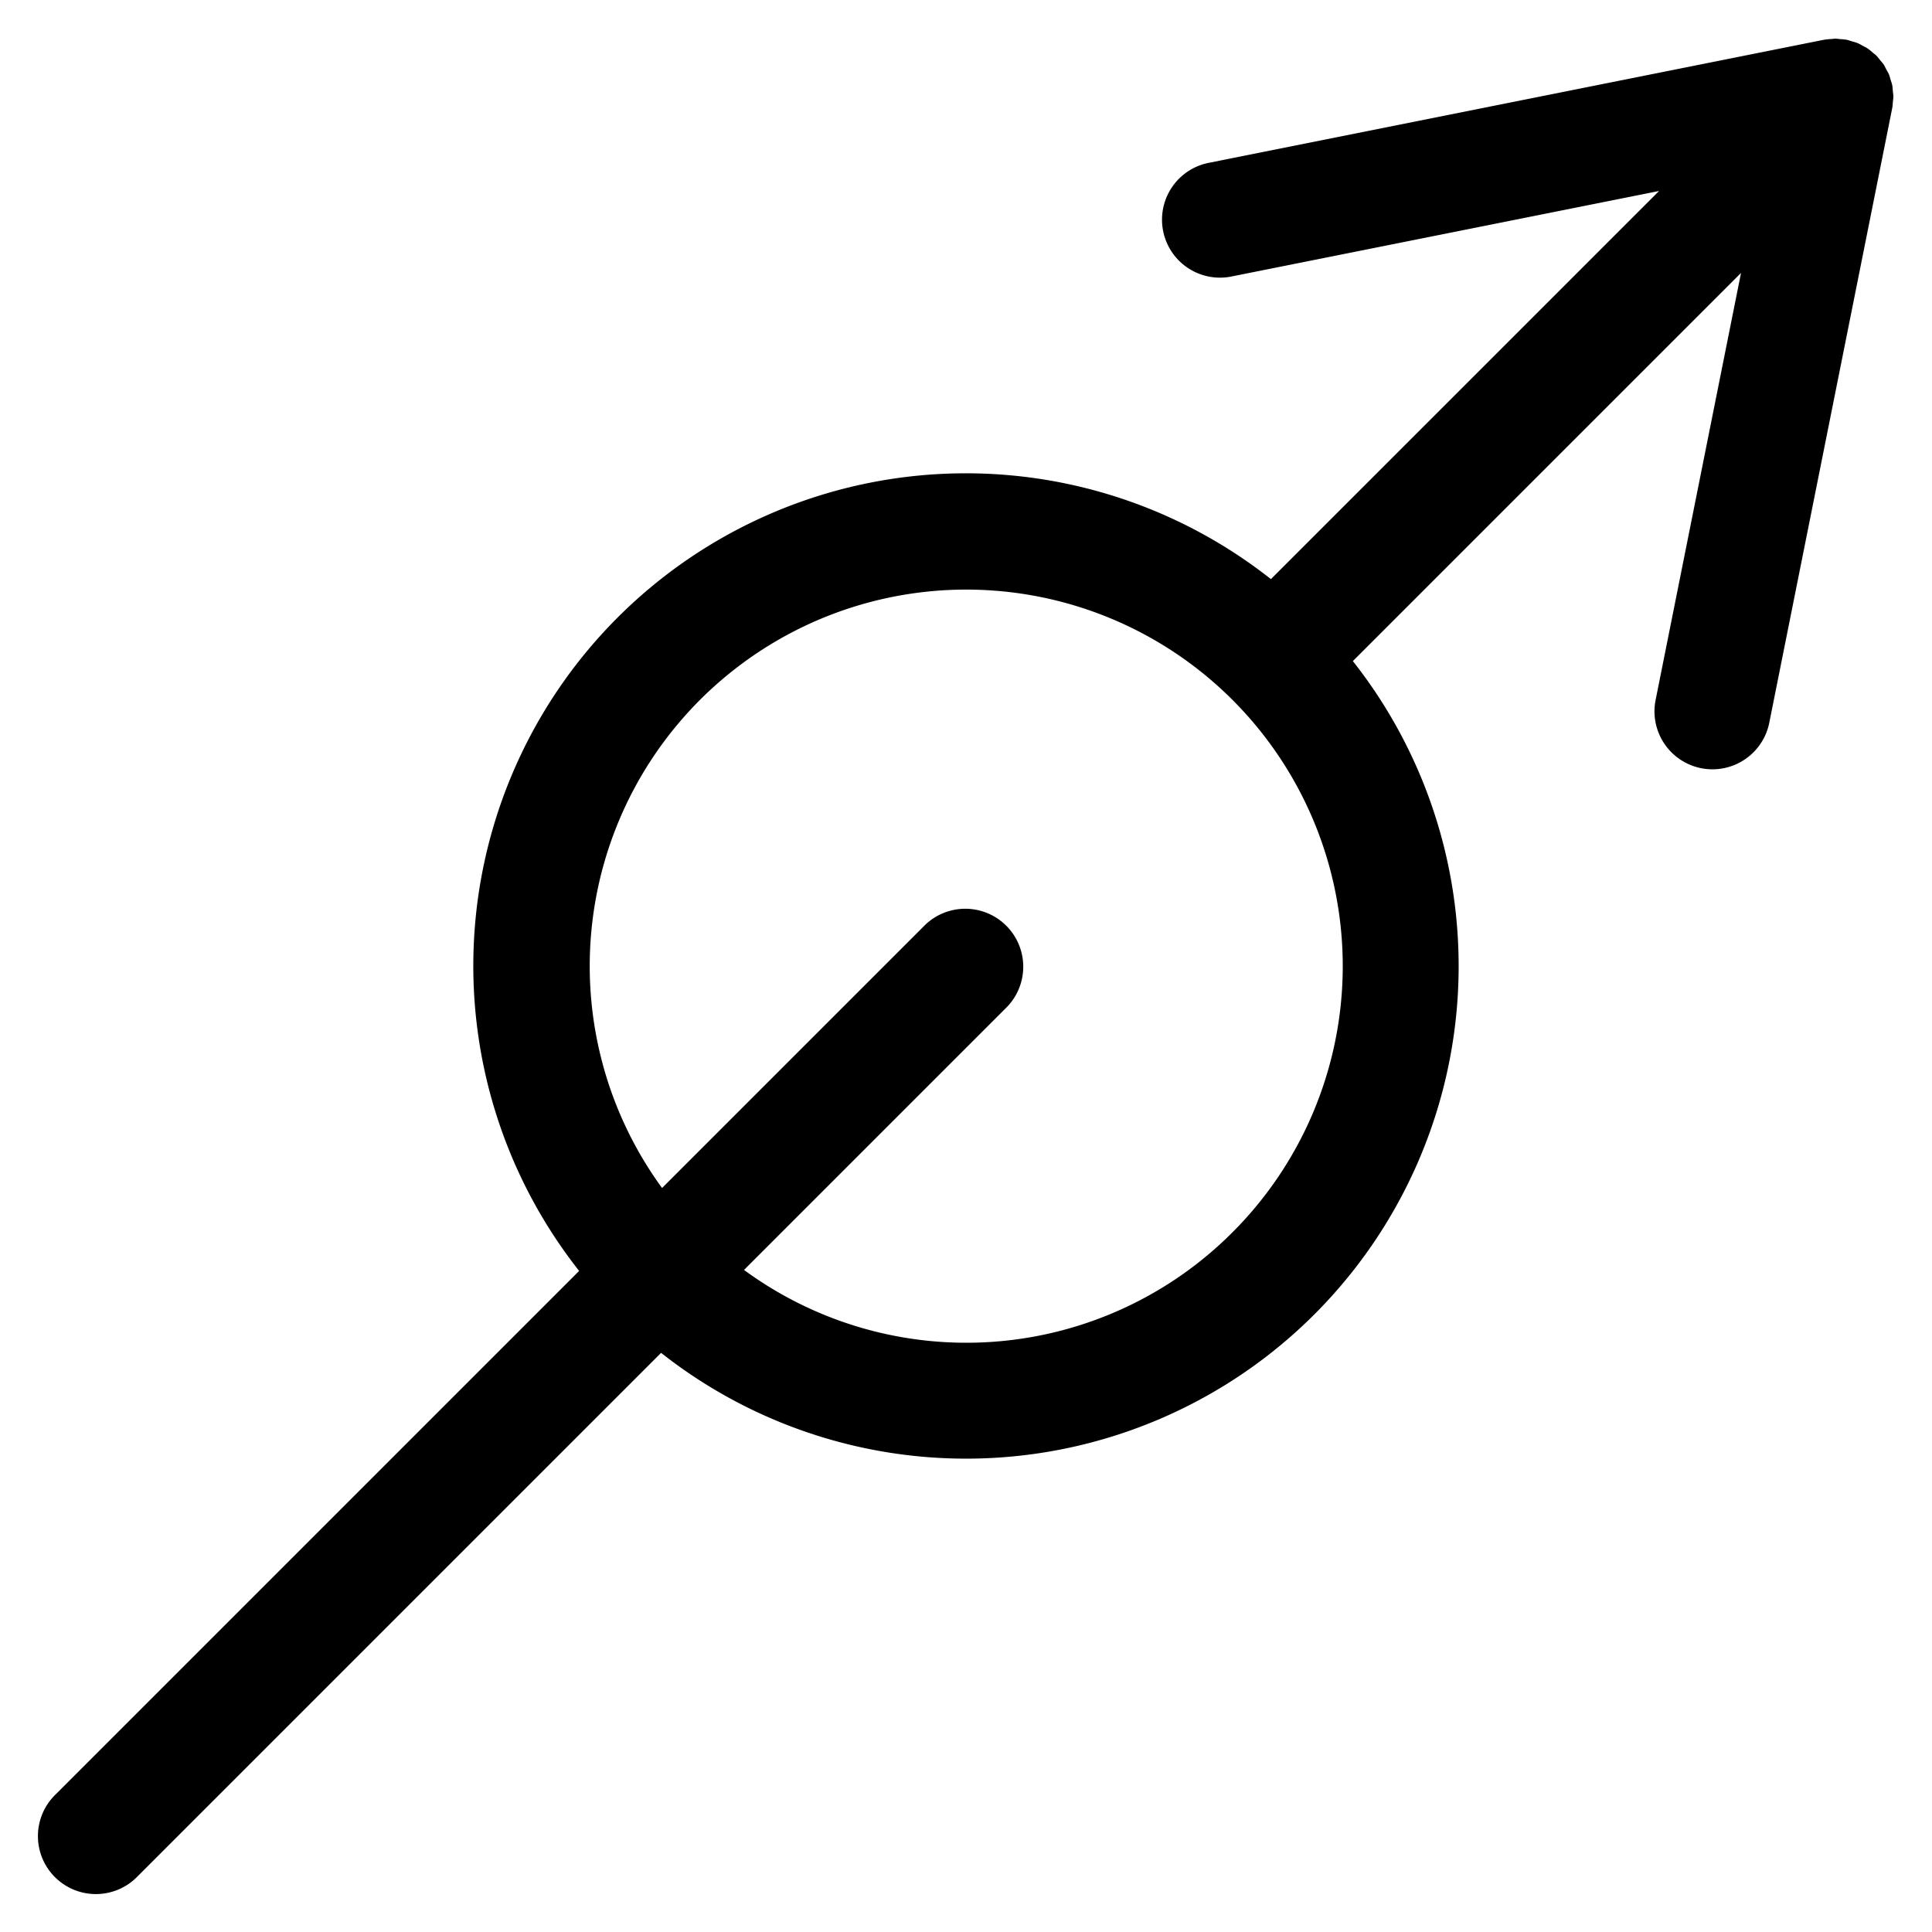 <svg xmlns="http://www.w3.org/2000/svg" width="100" height="100" viewBox="0 0 100 100"><title>where</title><path d="M98,5.005v-.011c-0-.095-.018-.187-.027-.281-.009-.099-.011-.198-.03-.296l-.001-.006-.001-.004c-.019-.095-.055-.185-.083-.277-.028-.092-.048-.186-.085-.276L97.766,3.838c-.03-.073-.074-.136-.11-.205-.011-.02-.021-.04-.032-.06-.042-.077-.075-.157-.124-.231L97.489,3.327c-.052-.077-.116-.142-.174-.213a2.984,2.984,0,0,0-.191-.232l-.003-.003L97.116,2.875c-.054-.054-.117-.095-.175-.145a2.967,2.967,0,0,0-.272-.221l-.01-.007c-.077-.051-.16-.086-.241-.129a2.926,2.926,0,0,0-.259-.139l-.015-.005a2.965,2.965,0,0,0-.295-.091c-.087-.026-.17-.06-.26-.078l-.003-.001-.005-0a3.009,3.009,0,0,0-.331-.034c-.082-.007-.162-.024-.246-.024l-.014 0c-.064 0-.125.014-.188.018a2.993,2.993,0,0,0-.389.039l-.004 0-.011.002-.005.001L62.592,8.423a3,3,0,1,0,1.177,5.883L85.873,9.885,65.782,29.975A25.495,25.495,0,0,0,29.976,65.782L2.879,92.879a3,3,0,1,0,4.242,4.242L34.218,70.024A25.495,25.495,0,0,0,70.024,34.218l20.091-20.091L85.694,36.231a3,3,0,1,0,5.884,1.176L97.938,5.61l.003-.014.002-.008.001-.006c.019-.098.021-.197.03-.296C97.982,5.192,97.999,5.101,98,5.005ZM63.789,63.789A19.457,19.457,0,0,1,38.51,65.732l13.611-13.611a3,3,0,0,0-4.242-4.242L34.268,61.49a19.488,19.488,0,1,1,29.521,2.299Z"/></svg>
